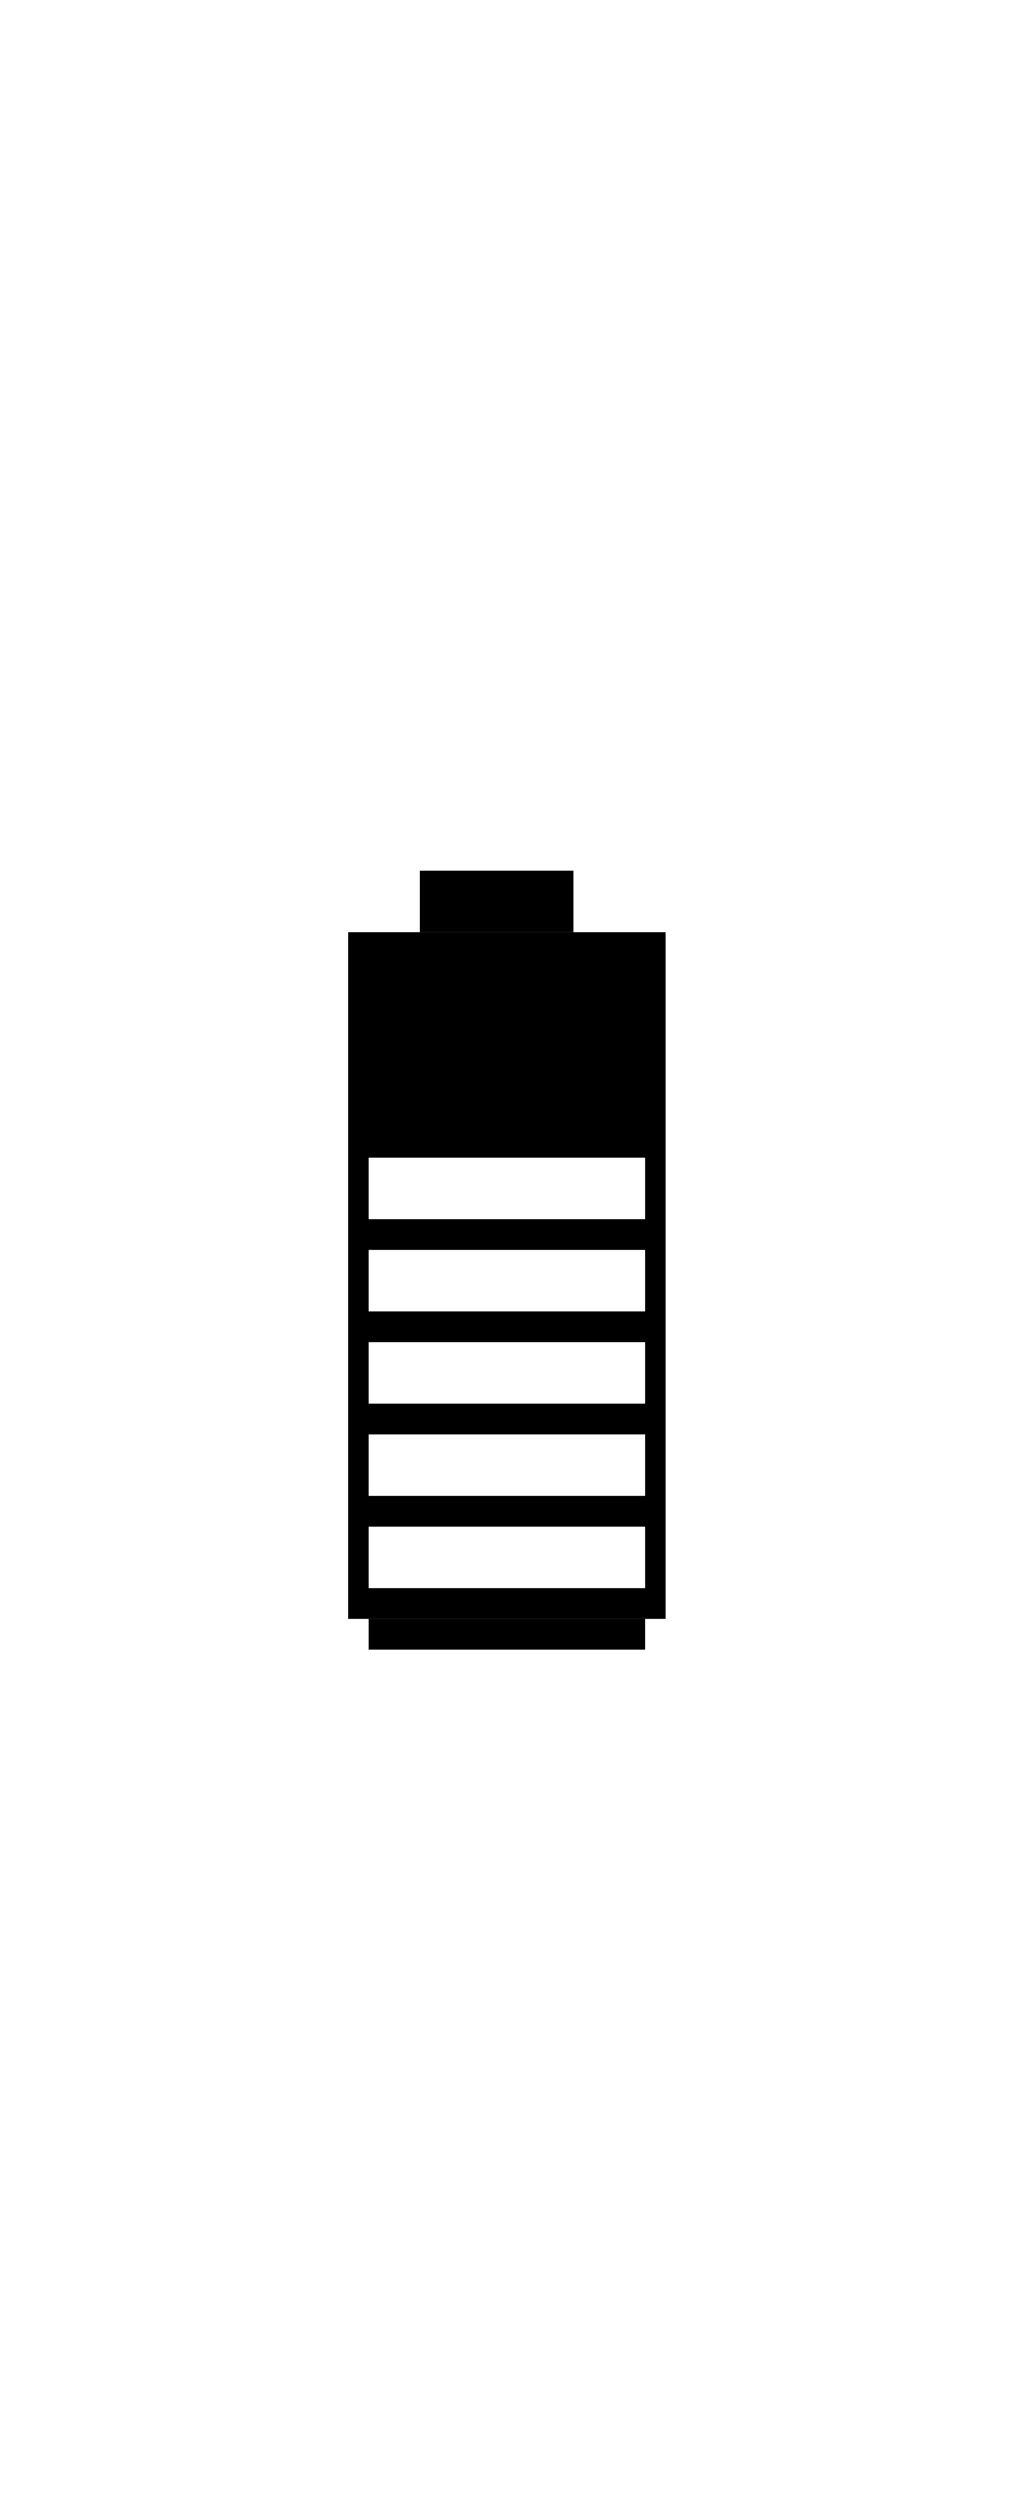 <?xml version="1.0" ?>
<svg xmlns="http://www.w3.org/2000/svg" xmlns:ev="http://www.w3.org/2001/xml-events" xmlns:xlink="http://www.w3.org/1999/xlink" baseProfile="full" enable-background="new 0 0 100 100" height="600px" version="1.1" viewBox="0 0 100 100" width="246px" x="0px" xml:space="preserve" y="0px">
	<defs/>
	<path d="M 34.0,19.0 L 34.0,86.0 L 65.0,86.0 L 65.0,19.0 L 34.0,19.0 M 63.0,83.0 L 36.0,83.0 L 36.0,77.0 L 63.0,77.0 L 63.0,83.0 M 63.0,74.0 L 36.0,74.0 L 36.0,68.0 L 63.0,68.0 L 63.0,74.0 M 63.0,65.0 L 36.0,65.0 L 36.0,59.0 L 63.0,59.0 L 63.0,65.0 M 63.0,56.0 L 36.0,56.0 L 36.0,50.0 L 63.0,50.0 L 63.0,56.0 M 63.0,47.0 L 36.0,47.0 L 36.0,41.0 L 63.0,41.0 L 63.0,47.0"/>
	<path d="M 36.0,86.0 L 63.0,86.0 L 63.0,89.0 L 36.0,89.0 L 36.0,86.0" height="3" width="27" x="36" y="86"/>
	<path d="M 41.0,13.0 L 56.0,13.0 L 56.0,19.0 L 41.0,19.0 L 41.0,13.0" height="6" width="15" x="41" y="13"/>
</svg>
